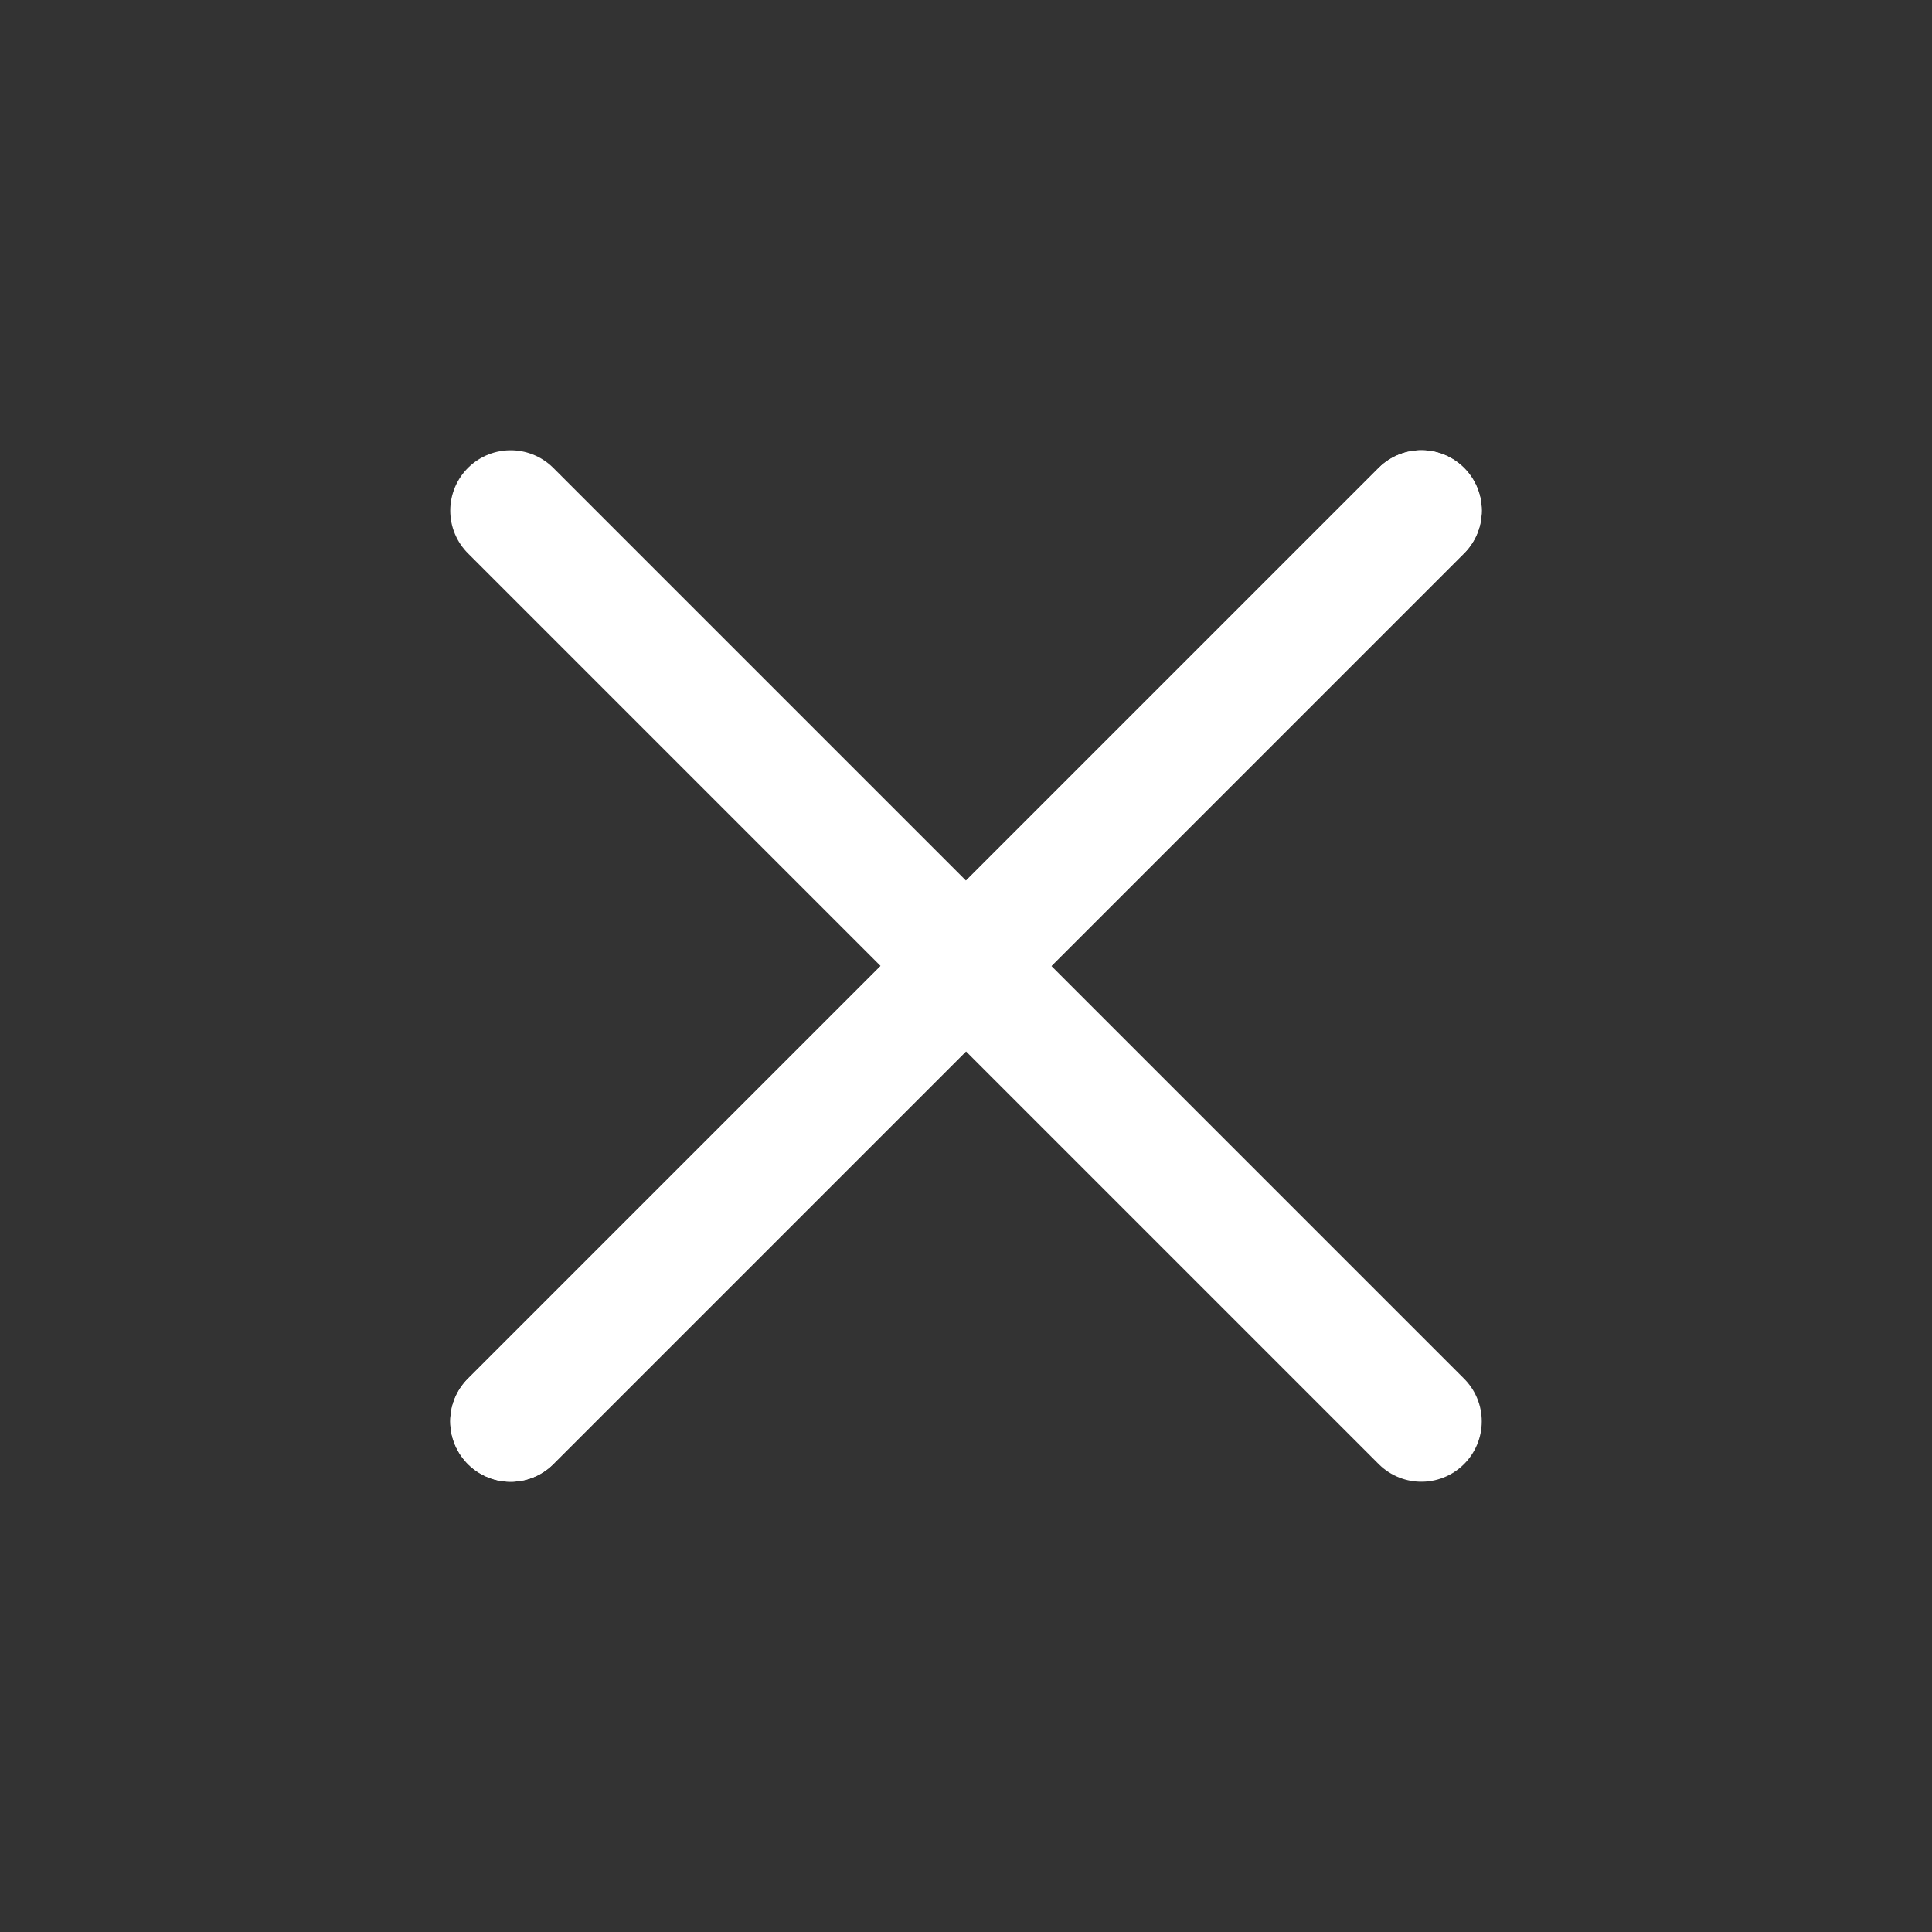<svg width="20" height="20" viewBox="0 0 20 20" fill="none" xmlns="http://www.w3.org/2000/svg">
<rect x="0" y="0" width="20" height="20" fill="#333333" stroke="none"/>
<path d="M5.286 14.714L14.714 5.286" stroke="white" stroke-width="1.25" stroke-linecap="round" stroke-linejoin="round"/>
<path d="M5.286 14.714L14.714 5.286" stroke="white" stroke-width="1.25" stroke-linecap="round" stroke-linejoin="round"/>
<path d="M14.714 14.714L5.286 5.286" stroke="white" stroke-width="1.25" stroke-linecap="round" stroke-linejoin="round"/>
</svg>

